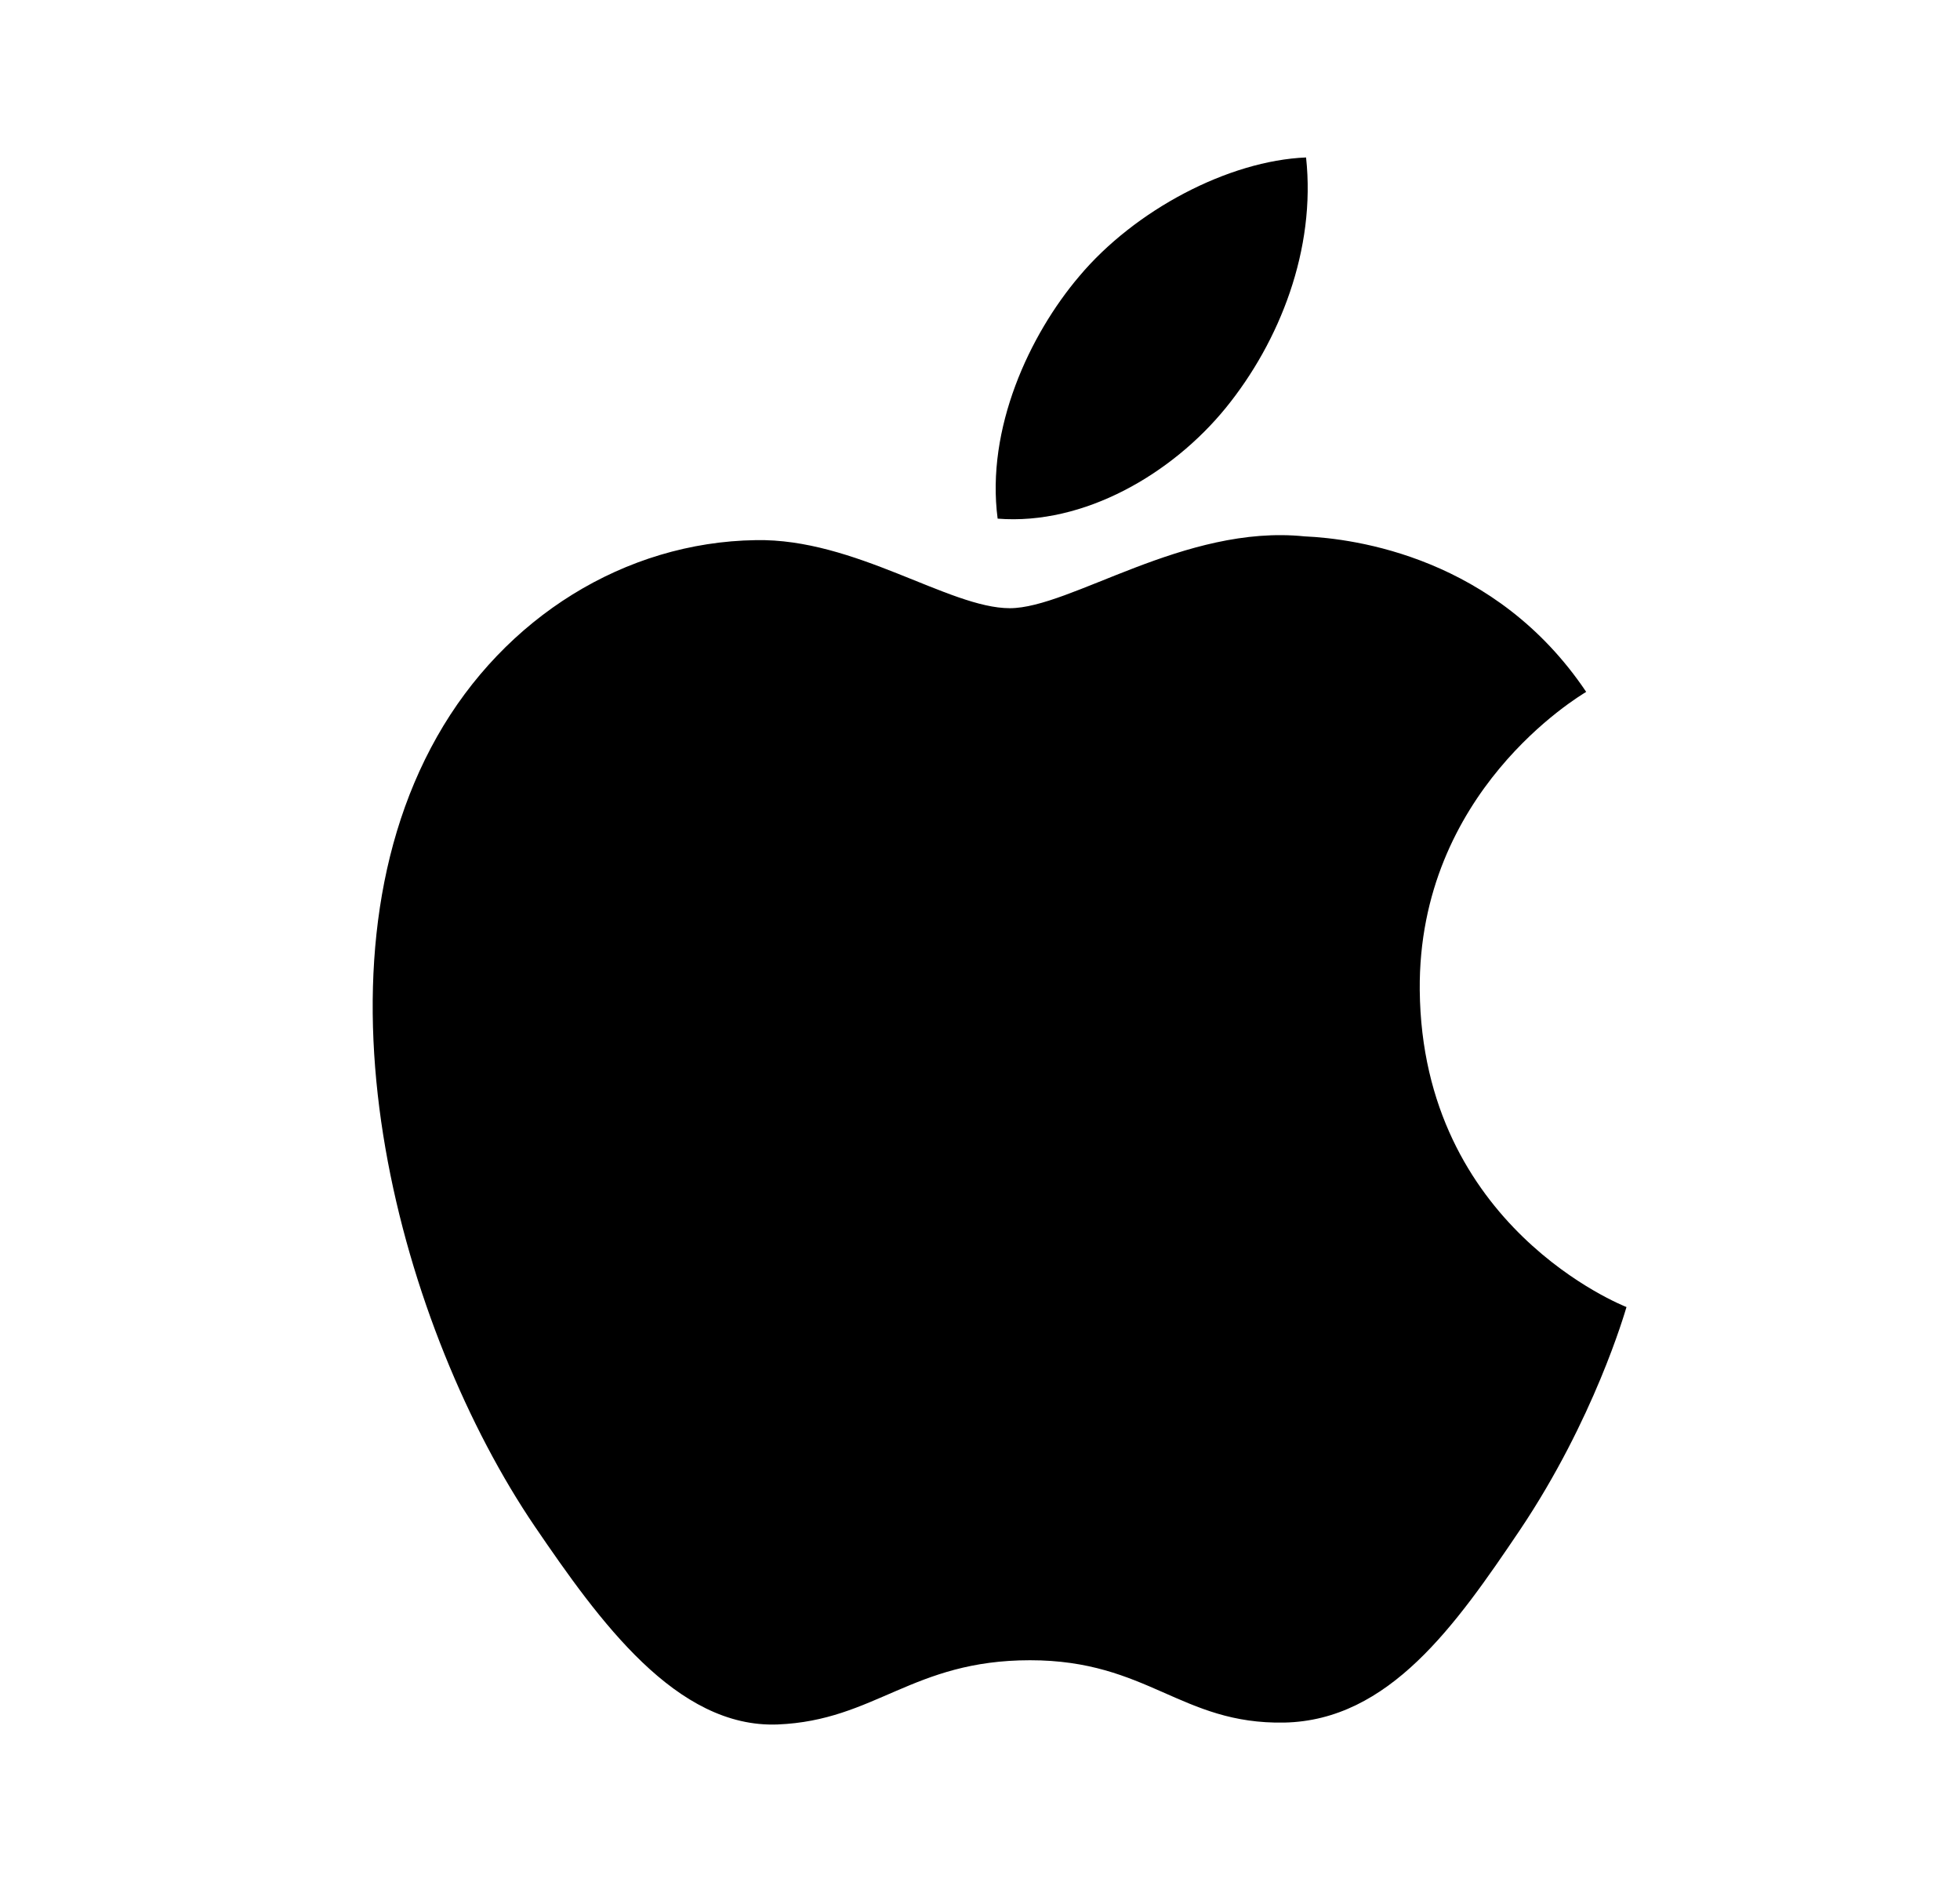 <svg width="25" height="24" viewBox="0 0 25 24" fill="none" xmlns="http://www.w3.org/2000/svg">
<path d="M18.109 12.625C18.087 10.096 20.139 8.882 20.232 8.823C19.077 7.104 17.28 6.868 16.639 6.84C15.11 6.683 13.655 7.756 12.88 7.756C12.105 7.756 10.907 6.863 9.639 6.888C7.971 6.913 6.434 7.874 5.575 9.393C3.844 12.45 5.134 16.98 6.819 19.462C7.645 20.674 8.628 22.041 9.92 21.991C11.165 21.94 11.636 21.172 13.138 21.172C14.641 21.172 15.064 21.991 16.38 21.967C17.718 21.94 18.567 20.727 19.387 19.511C20.332 18.103 20.724 16.74 20.746 16.668C20.716 16.655 18.137 15.649 18.109 12.625Z" fill="black"/>
<path d="M15.637 5.199C16.323 4.354 16.786 3.179 16.659 2.008C15.671 2.048 14.475 2.678 13.766 3.523C13.131 4.27 12.574 5.466 12.725 6.614C13.826 6.701 14.951 6.043 15.637 5.199Z" fill="black"/>
</svg>
